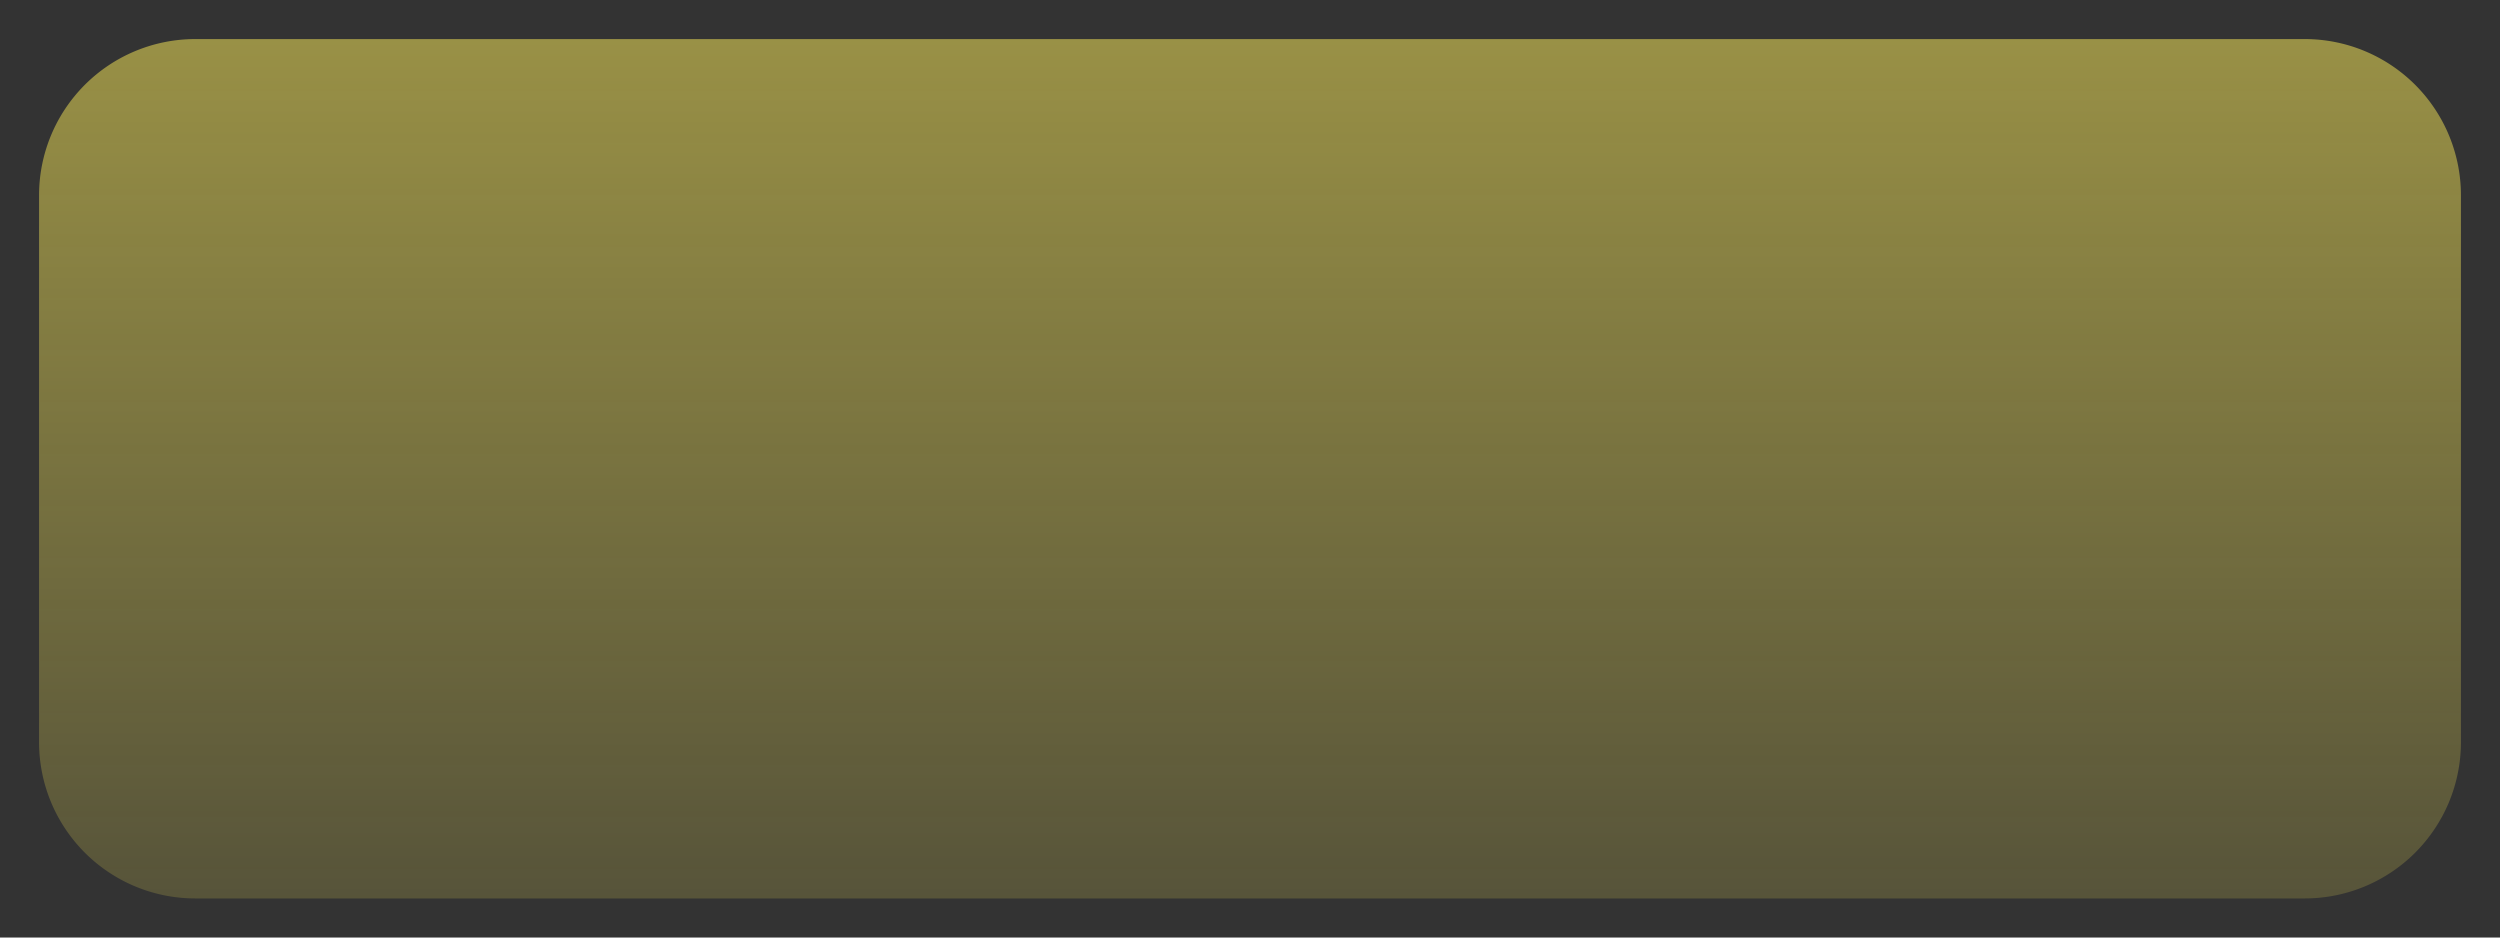<svg width="32" height="12" fill="none" xmlns="http://www.w3.org/2000/svg"><rect width="100%" height="100%" fill="#333333" stroke="none"/><path d="M.5 2.5a2 2 0 0 1 2-2h27a2 2 0 0 1 2 2v7a2 2 0 0 1-2 2h-27a2 2 0 0 1-2-2v-7Z" fill="url(#a)" fill-opacity=".5"/><defs><linearGradient id="a" x1="16" y1=".5" x2="16" y2="11.5" gradientUnits="userSpaceOnUse"><stop stop-color="#FFEE58"/><stop offset="1" stop-color="#FFEE58" stop-opacity=".35"/></linearGradient></defs></svg>